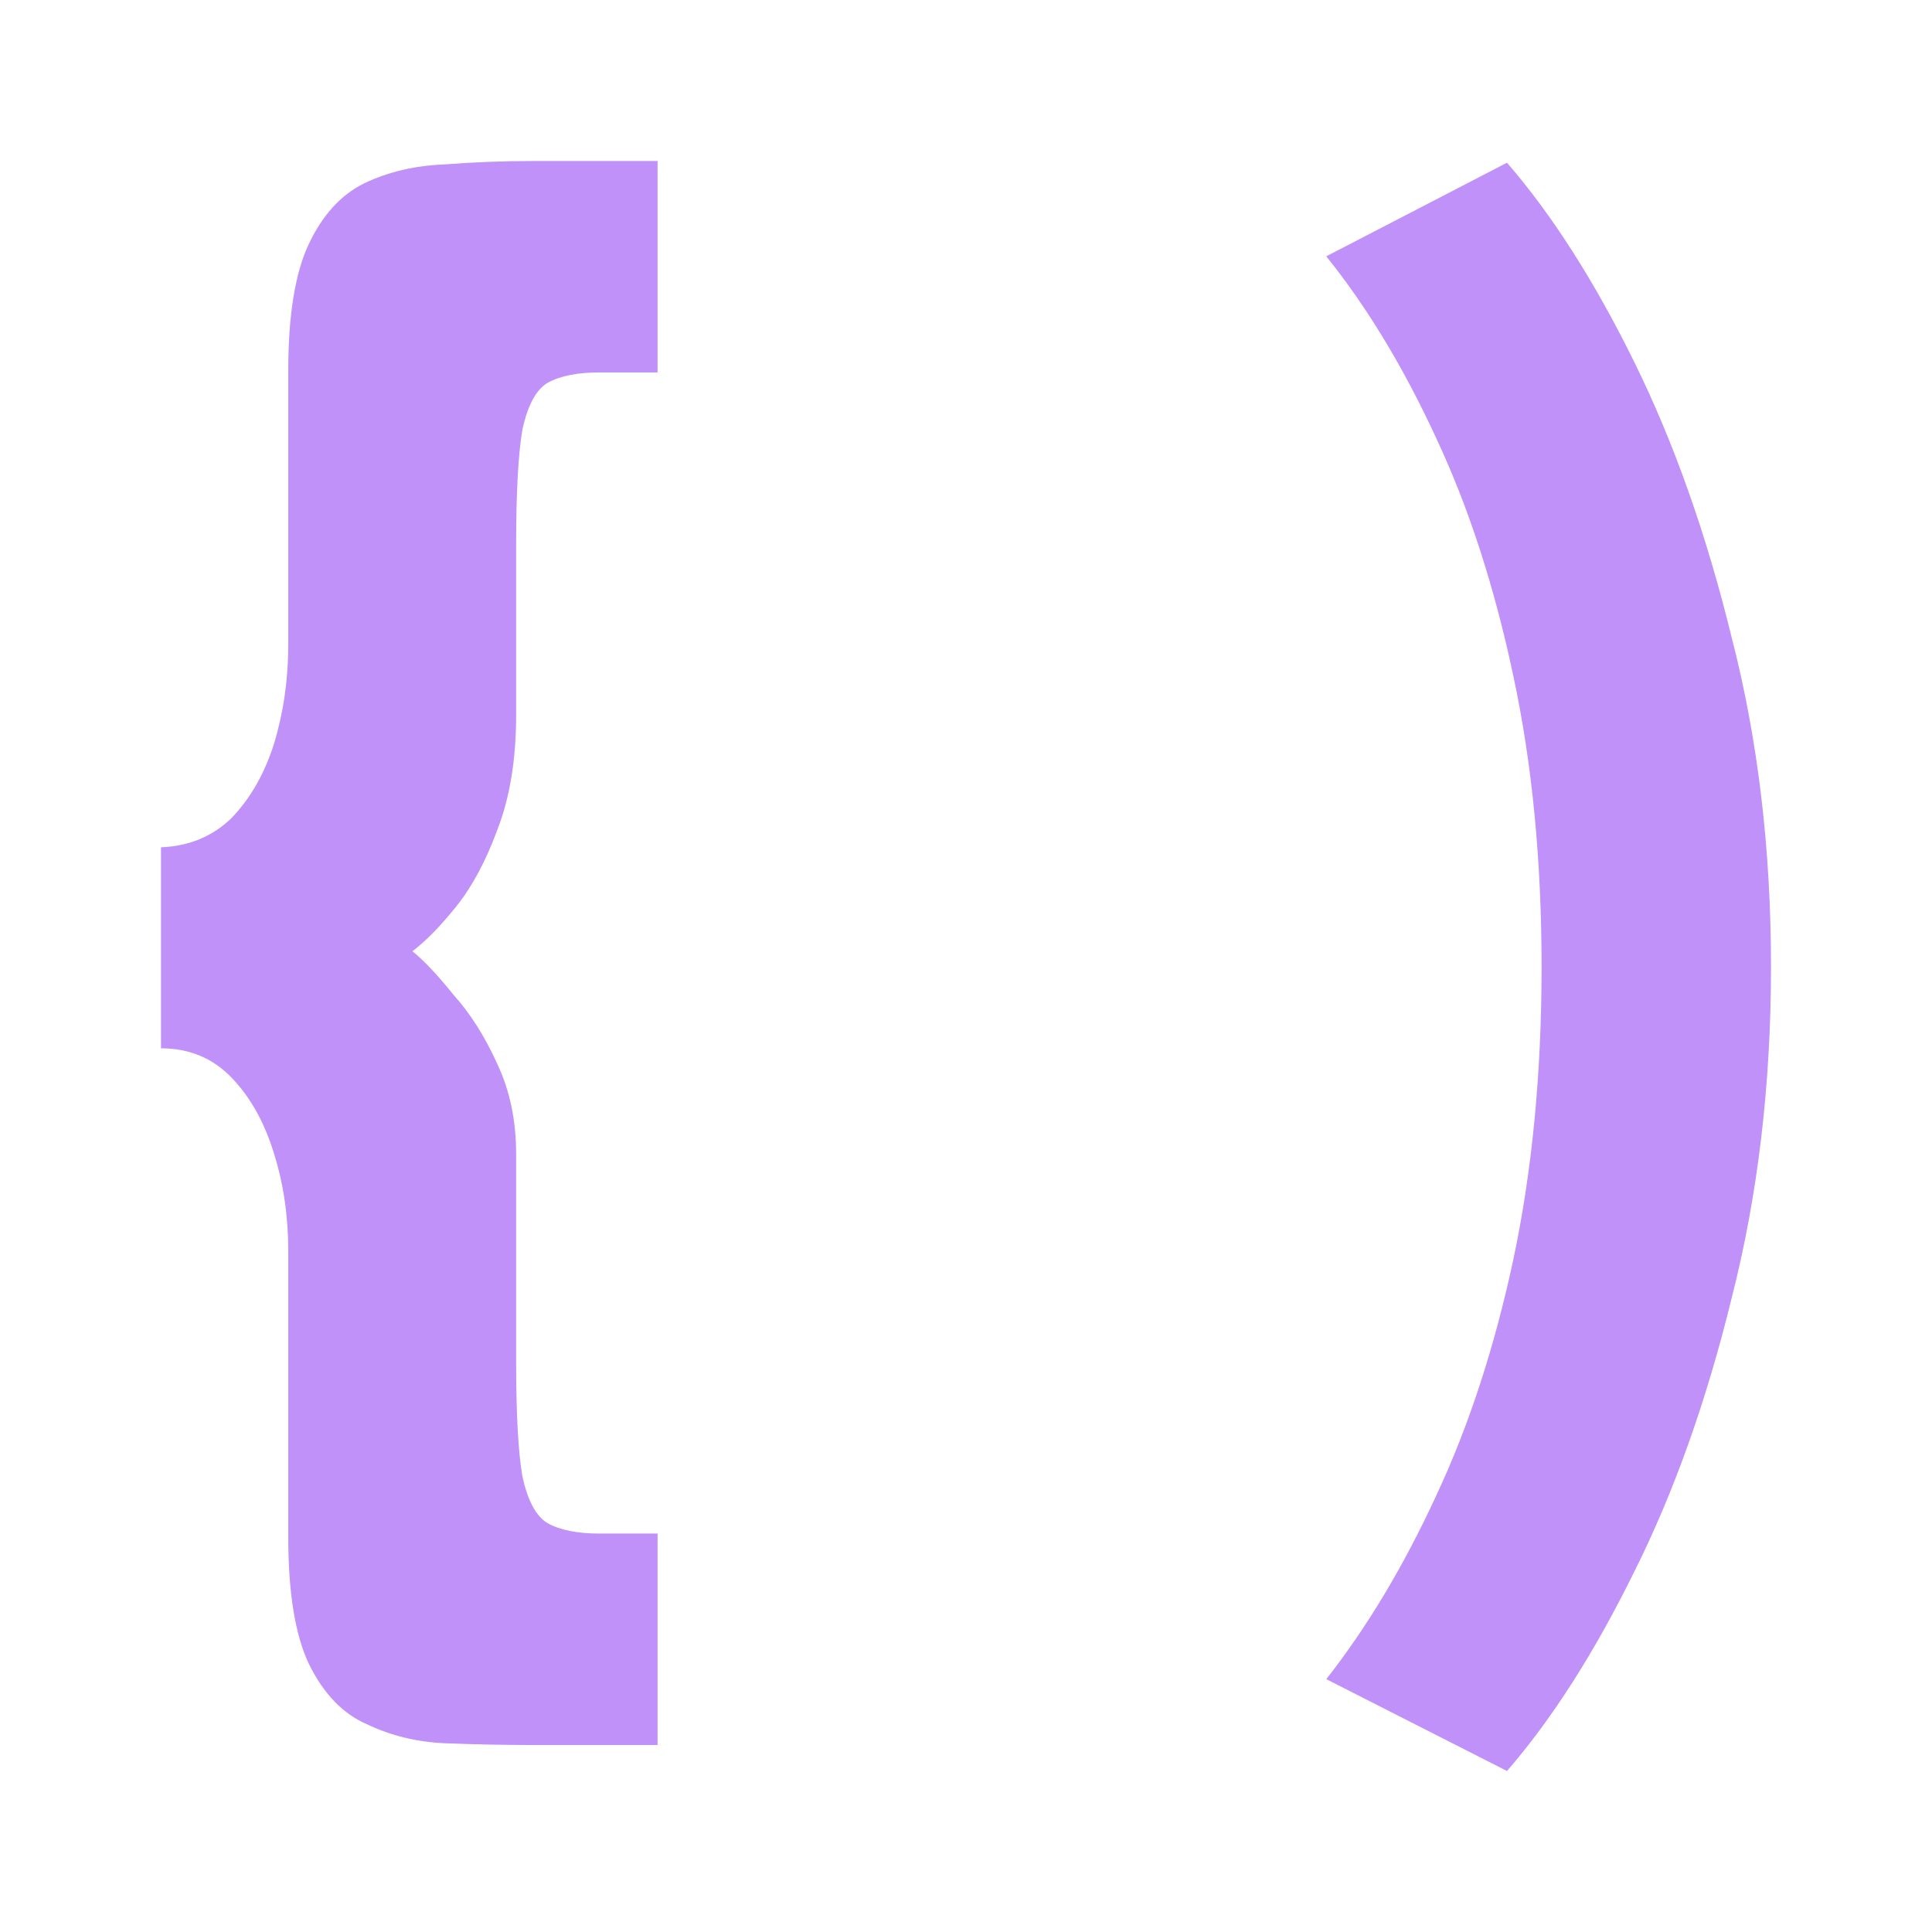 <svg width="48" height="48" viewBox="0 0 48 48" fill="none" xmlns="http://www.w3.org/2000/svg">
<path d="M14.893 9.253C14.346 9.253 13.916 9.339 13.604 9.511C13.318 9.684 13.11 10.071 12.979 10.674C12.875 11.277 12.823 12.238 12.823 13.559V17.778C12.823 18.869 12.667 19.816 12.355 20.62C12.069 21.395 11.73 22.027 11.34 22.515C10.949 23.003 10.585 23.376 10.247 23.634C10.533 23.864 10.871 24.223 11.262 24.71C11.678 25.17 12.043 25.744 12.355 26.433C12.667 27.093 12.823 27.839 12.823 28.672V33.839C12.823 35.13 12.875 36.078 12.979 36.68C13.11 37.283 13.318 37.671 13.604 37.843C13.916 38.015 14.346 38.101 14.893 38.101H16.337V43.354H13.253C12.524 43.354 11.795 43.34 11.066 43.311C10.364 43.282 9.713 43.124 9.114 42.837C8.516 42.579 8.034 42.077 7.67 41.331C7.332 40.613 7.162 39.565 7.162 38.187V31.083C7.162 30.222 7.045 29.418 6.811 28.672C6.577 27.897 6.225 27.265 5.757 26.777C5.288 26.289 4.703 26.045 4 26.045V21.051C4.703 21.022 5.288 20.778 5.757 20.319C6.225 19.831 6.577 19.213 6.811 18.467C7.045 17.692 7.162 16.874 7.162 16.013V9.21C7.162 7.832 7.332 6.784 7.67 6.067C8.008 5.349 8.464 4.847 9.036 4.56C9.635 4.273 10.299 4.115 11.027 4.086C11.756 4.029 12.498 4 13.253 4H16.337V9.253H14.893ZM44 24.021C44 26.949 43.675 29.691 43.024 32.245C42.399 34.8 41.593 37.068 40.603 39.048C39.614 41.058 38.56 42.708 37.441 44L32.951 41.718C33.966 40.426 34.877 38.905 35.684 37.154C36.491 35.432 37.129 33.48 37.597 31.298C38.066 29.088 38.3 26.662 38.3 24.021C38.3 21.381 38.066 18.97 37.597 16.788C37.129 14.578 36.491 12.611 35.684 10.889C34.877 9.138 33.966 7.631 32.951 6.368L37.441 4.043C38.56 5.335 39.614 6.985 40.603 8.995C41.593 11.004 42.399 13.286 43.024 15.841C43.675 18.367 44 21.094 44 24.021Z" fill="#BF91F9"/>
</svg>
